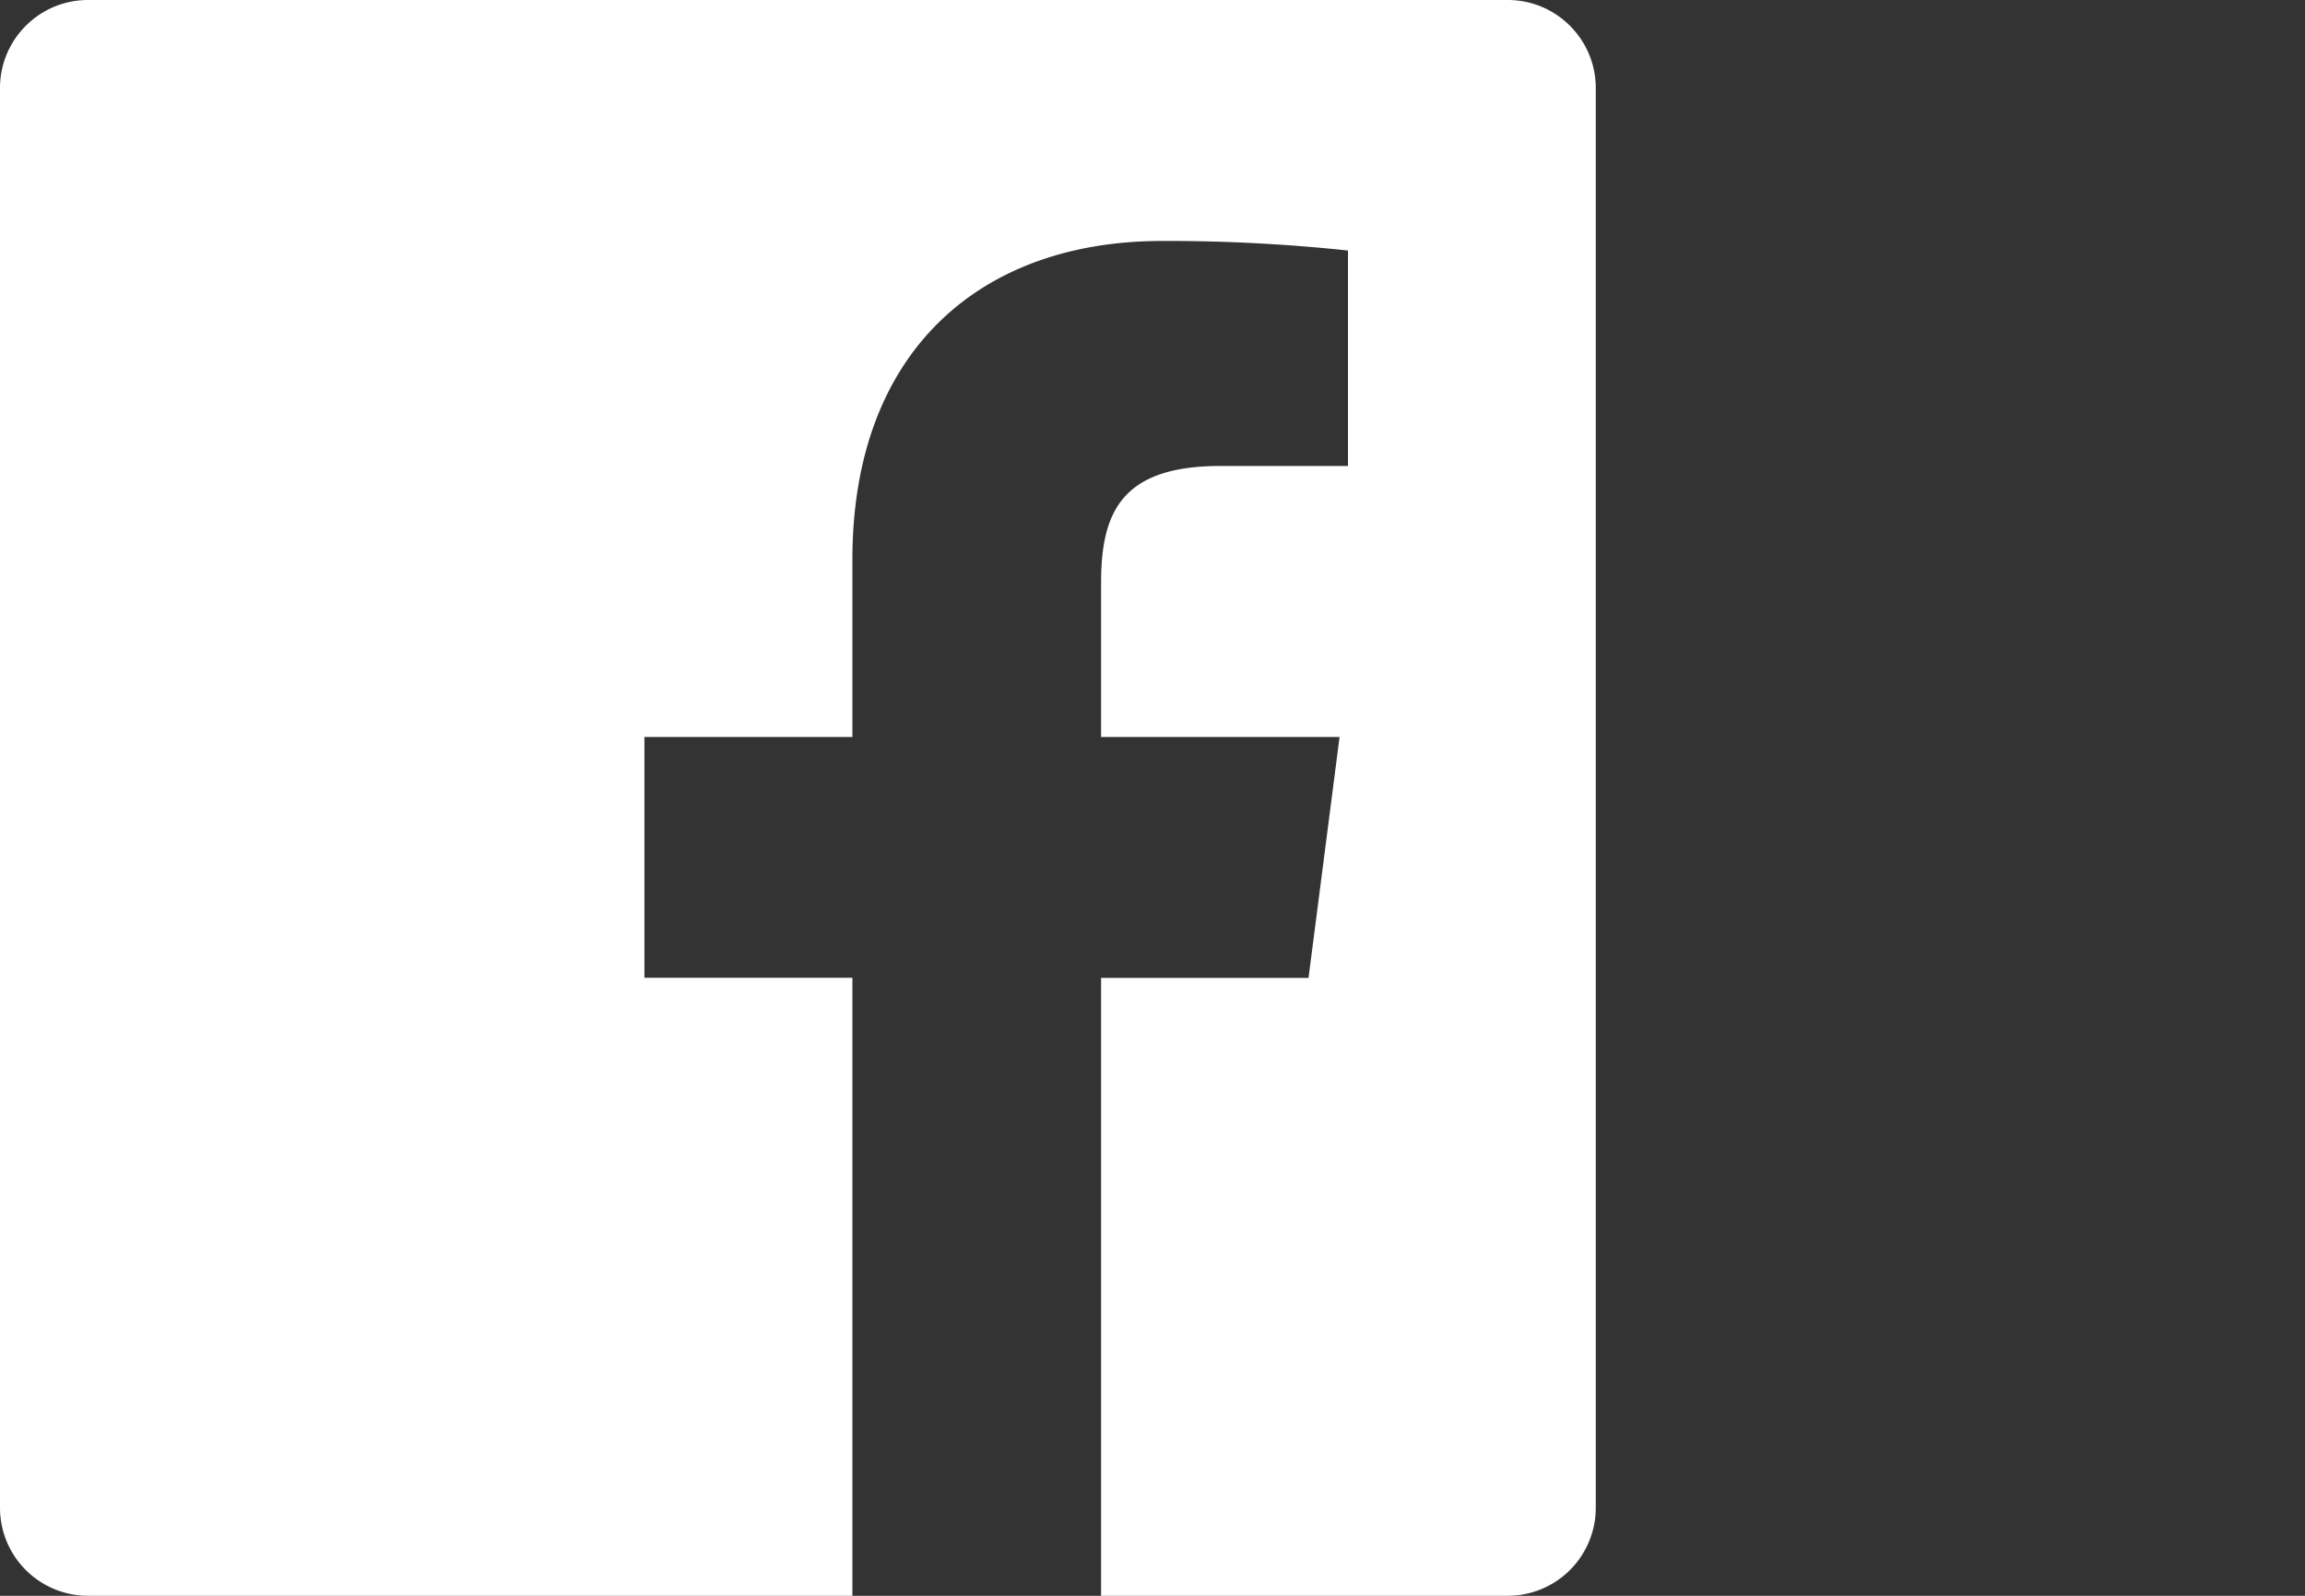 <svg width='26' height='18' xmlns='http://www.w3.org/2000/svg' fill='#FFF'><rect width="100%" height="100%" fill="#333333" stroke="none"/><path d='M18 17.007a.993.993 0 01-.993.993H12.42v-6.97h2.34l.35-2.717h-2.69V6.579c0-.787.218-1.323 1.346-1.323h1.439v-2.43a19.143 19.143 0 00-2.096-.108c-2.074 0-3.494 1.266-3.494 3.591v2.004H7.269v2.716h2.346V18H.993A.993.993 0 010 17.007V.993C0 .445.445 0 .993 0h16.014c.548 0 .993.445.993.993v16.014' fill-rule='evenodd'/></svg>
